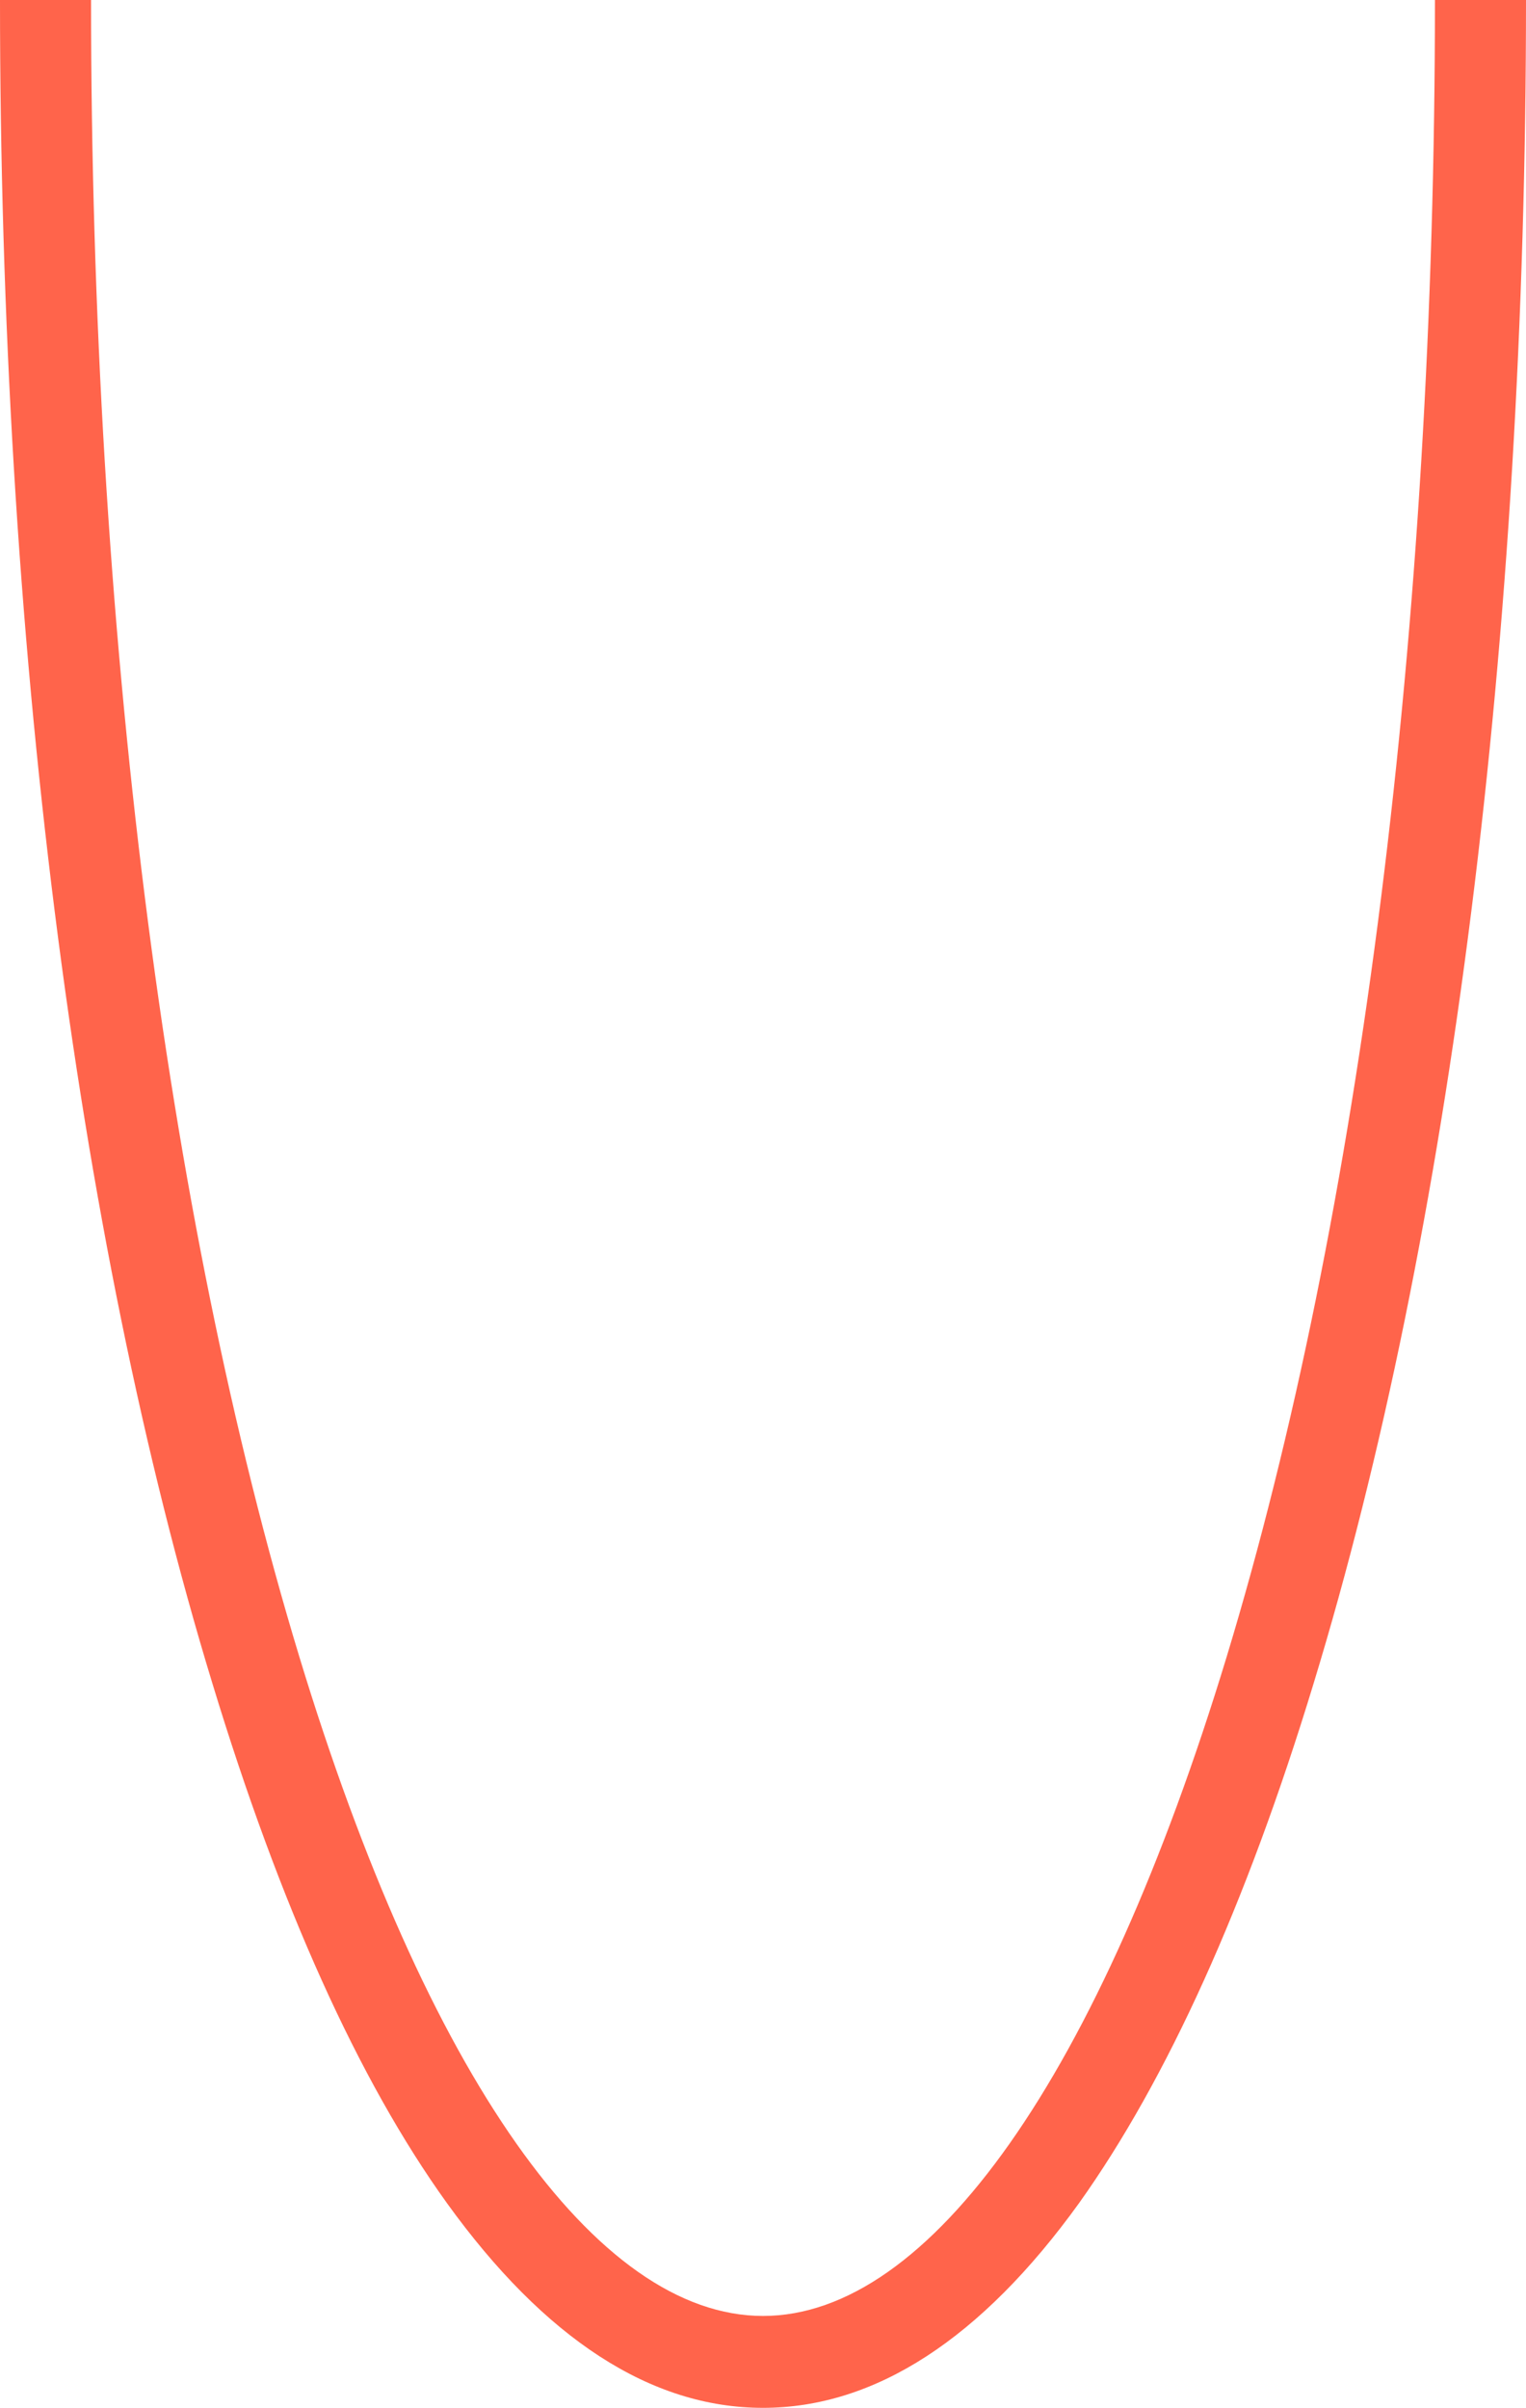 <svg xmlns="http://www.w3.org/2000/svg" viewBox="0 0 181 285.6"><path fill="#FF644B" d="M90.5 285.6c-13.3 0-25.9-8.2-37.5-24.3-10.5-14.6-19.8-35.3-27.8-61.6C8.9 146.3 0 75.4 0 0h10.8c0 74.3 8.8 144.1 24.7 196.5 15.1 49.7 35.2 78.2 55 78.2s39.9-28.5 55-78.2C161.4 144.1 170.2 74.3 170.2 0H181c0 75.4-8.9 146.3-25.2 199.7-8 26.3-17.4 47-27.8 61.6-11.6 16.1-24.2 24.3-37.5 24.3z"/></svg>